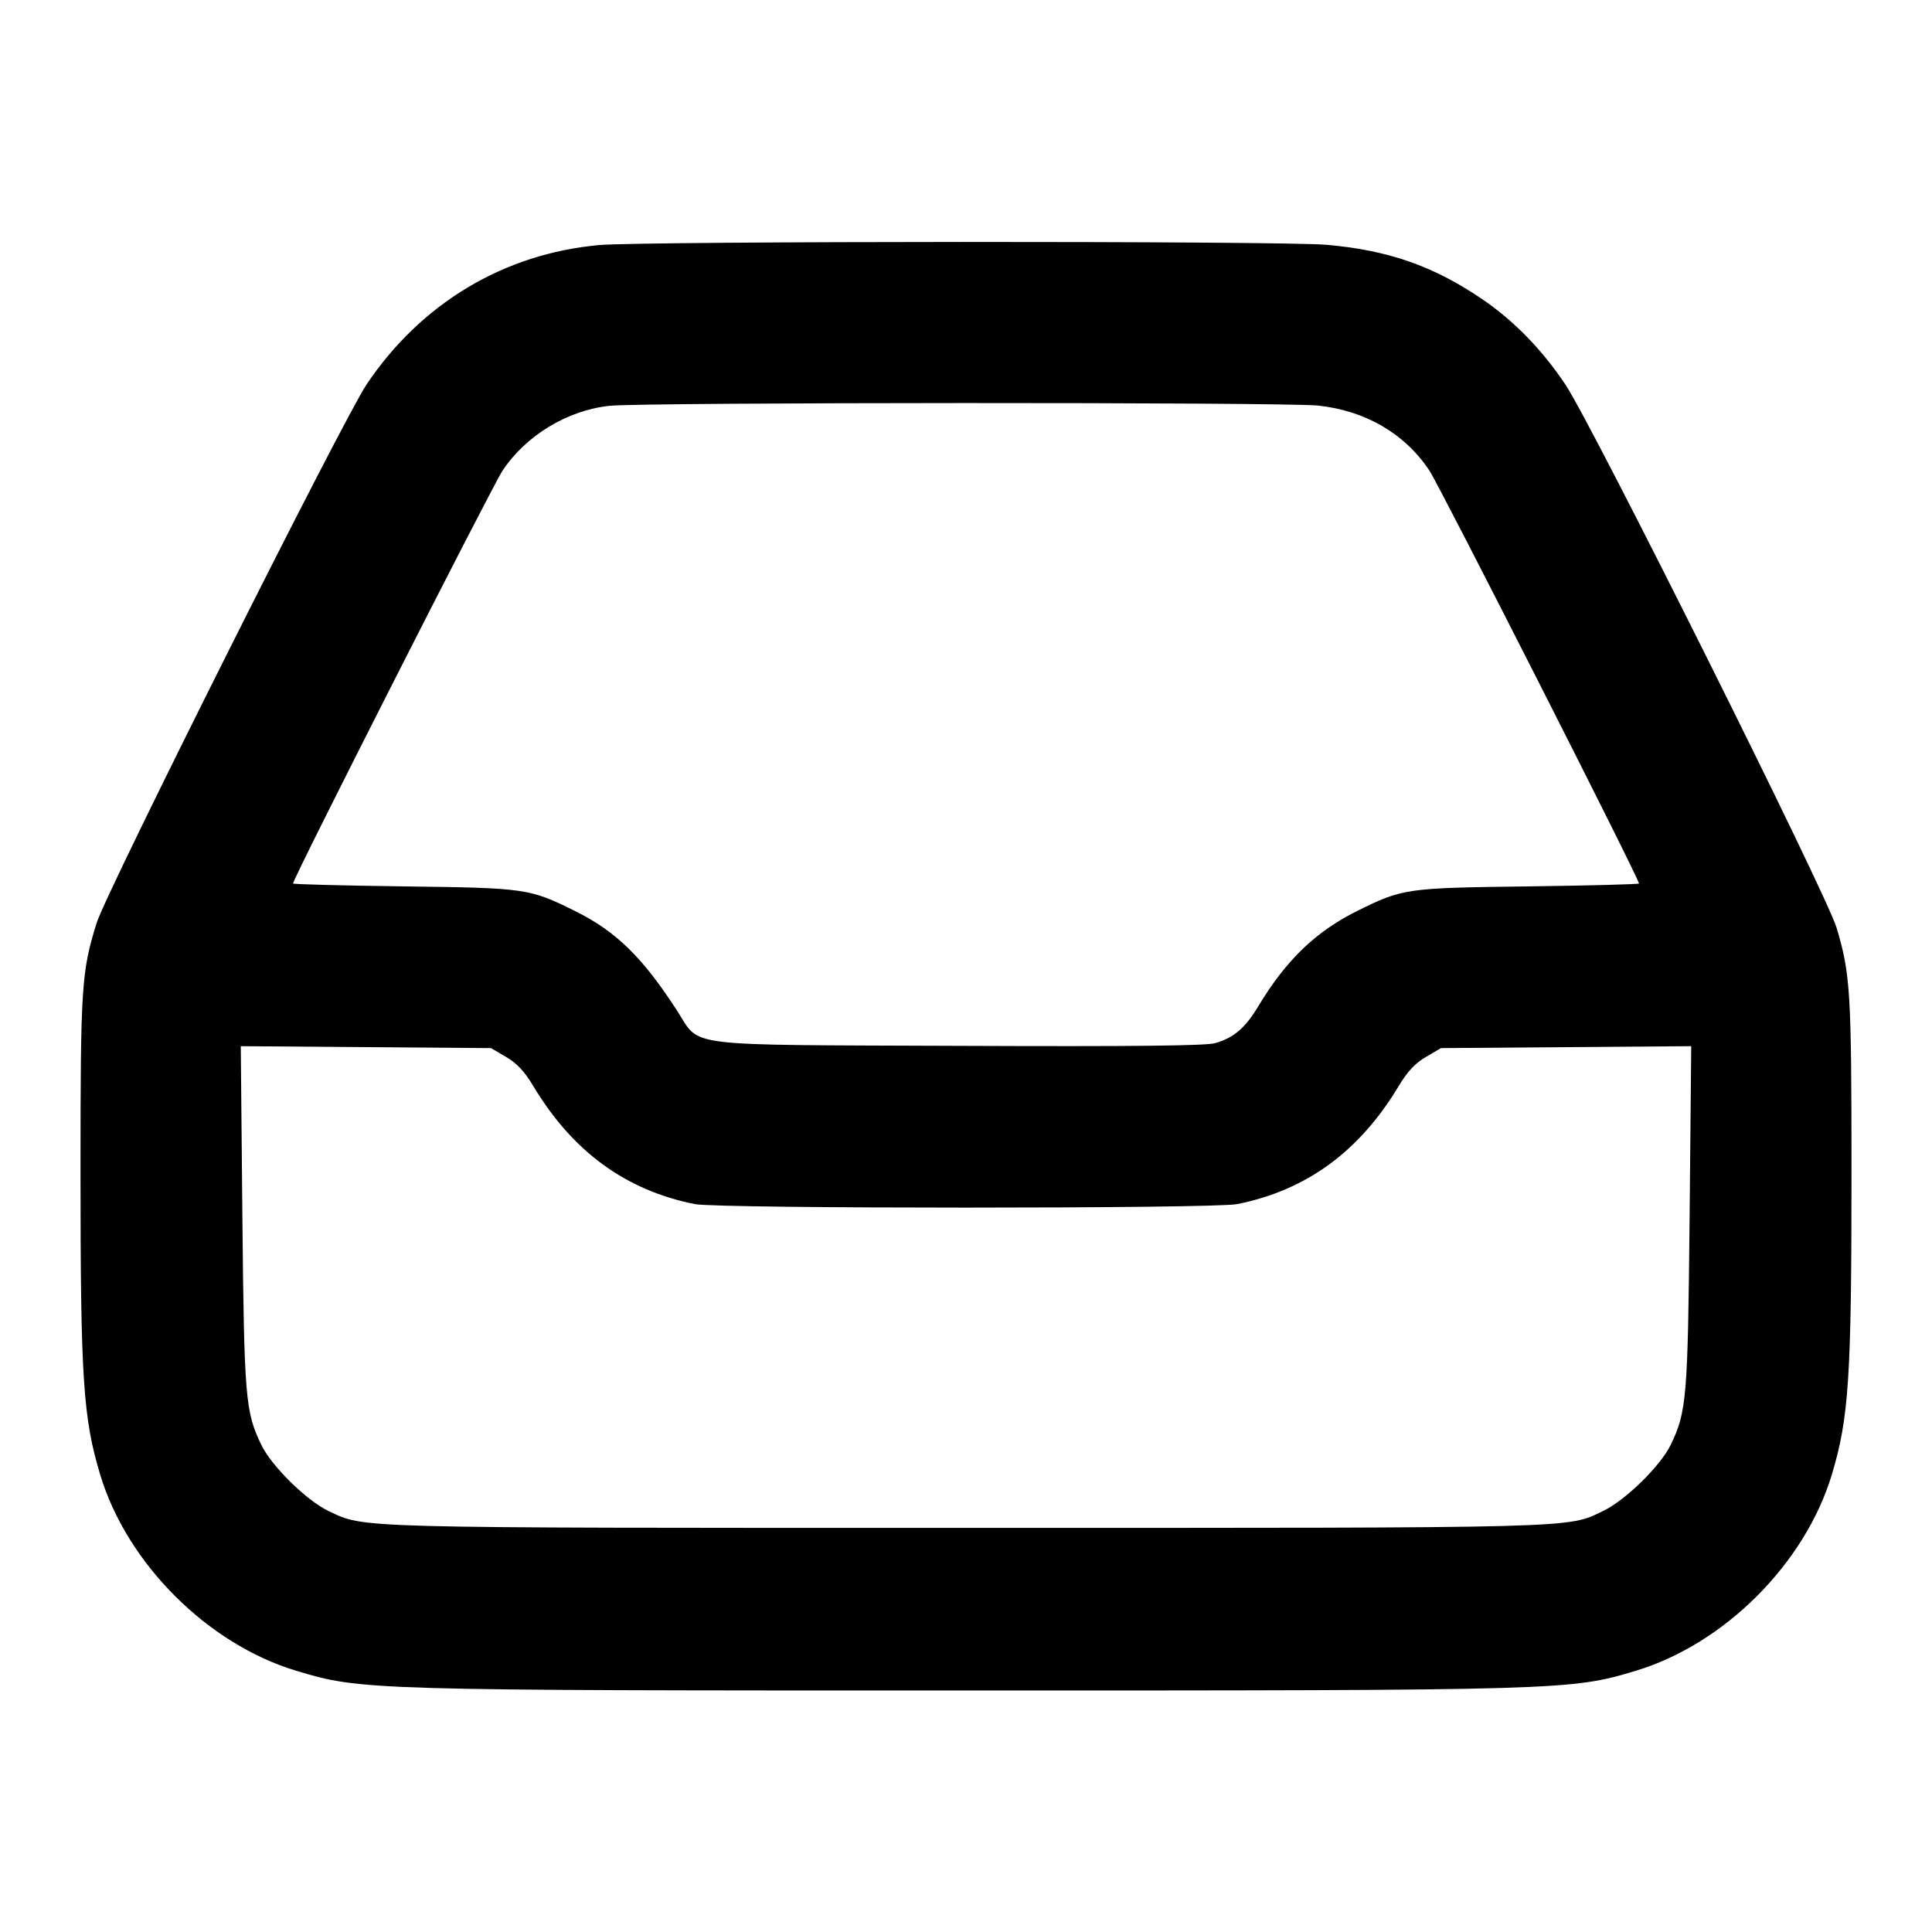 <svg width="24" height="24" viewBox="0 0 24 24" fill="none" xmlns="http://www.w3.org/2000/svg"><path d="M7.446 3.044 C 6.261 3.150,5.229 3.768,4.553 4.777 C 4.259 5.216,1.323 11.073,1.201 11.464 C 1.012 12.070,1.000 12.246,1.000 14.560 C 1.000 17.118,1.032 17.615,1.245 18.320 C 1.577 19.422,2.578 20.423,3.680 20.755 C 4.485 20.998,4.567 21.000,12.000 21.000 C 19.433 21.000,19.515 20.998,20.320 20.755 C 21.422 20.423,22.423 19.422,22.755 18.320 C 22.967 17.616,23.000 17.117,23.000 14.588 C 23.000 12.323,22.987 12.101,22.815 11.526 C 22.687 11.099,19.792 5.299,19.448 4.780 C 19.159 4.346,18.803 3.980,18.403 3.710 C 17.803 3.303,17.242 3.108,16.480 3.041 C 15.926 2.992,7.996 2.995,7.446 3.044 M16.371 5.038 C 16.962 5.100,17.454 5.388,17.758 5.848 C 17.892 6.052,20.360 10.913,20.360 10.975 C 20.360 10.985,19.744 11.001,18.990 11.011 C 17.465 11.030,17.425 11.036,16.860 11.316 C 16.345 11.571,15.975 11.928,15.631 12.500 C 15.469 12.770,15.326 12.892,15.096 12.958 C 14.984 12.991,14.091 13.001,11.920 12.992 C 8.419 12.978,8.709 13.014,8.413 12.558 C 7.981 11.890,7.652 11.569,7.141 11.316 C 6.575 11.036,6.535 11.030,5.010 11.011 C 4.256 11.001,3.640 10.985,3.640 10.975 C 3.640 10.913,6.108 6.052,6.242 5.848 C 6.532 5.410,7.049 5.096,7.573 5.041 C 7.991 4.997,15.956 4.995,16.371 5.038 M6.287 13.130 C 6.422 13.209,6.516 13.310,6.624 13.490 C 7.112 14.304,7.771 14.786,8.632 14.958 C 8.923 15.016,15.077 15.016,15.368 14.958 C 16.229 14.786,16.888 14.304,17.376 13.490 C 17.484 13.310,17.578 13.209,17.713 13.130 L 17.900 13.020 19.454 13.008 L 21.009 12.996 20.989 15.108 C 20.967 17.370,20.953 17.539,20.752 17.952 C 20.626 18.211,20.190 18.638,19.918 18.768 C 19.463 18.987,19.707 18.980,12.000 18.980 C 4.304 18.980,4.541 18.986,4.082 18.771 C 3.812 18.643,3.377 18.217,3.248 17.952 C 3.047 17.539,3.033 17.370,3.011 15.108 L 2.991 12.996 4.546 13.008 L 6.100 13.020 6.287 13.130 " stroke="none" fill-rule="evenodd" fill="black"></path></svg>